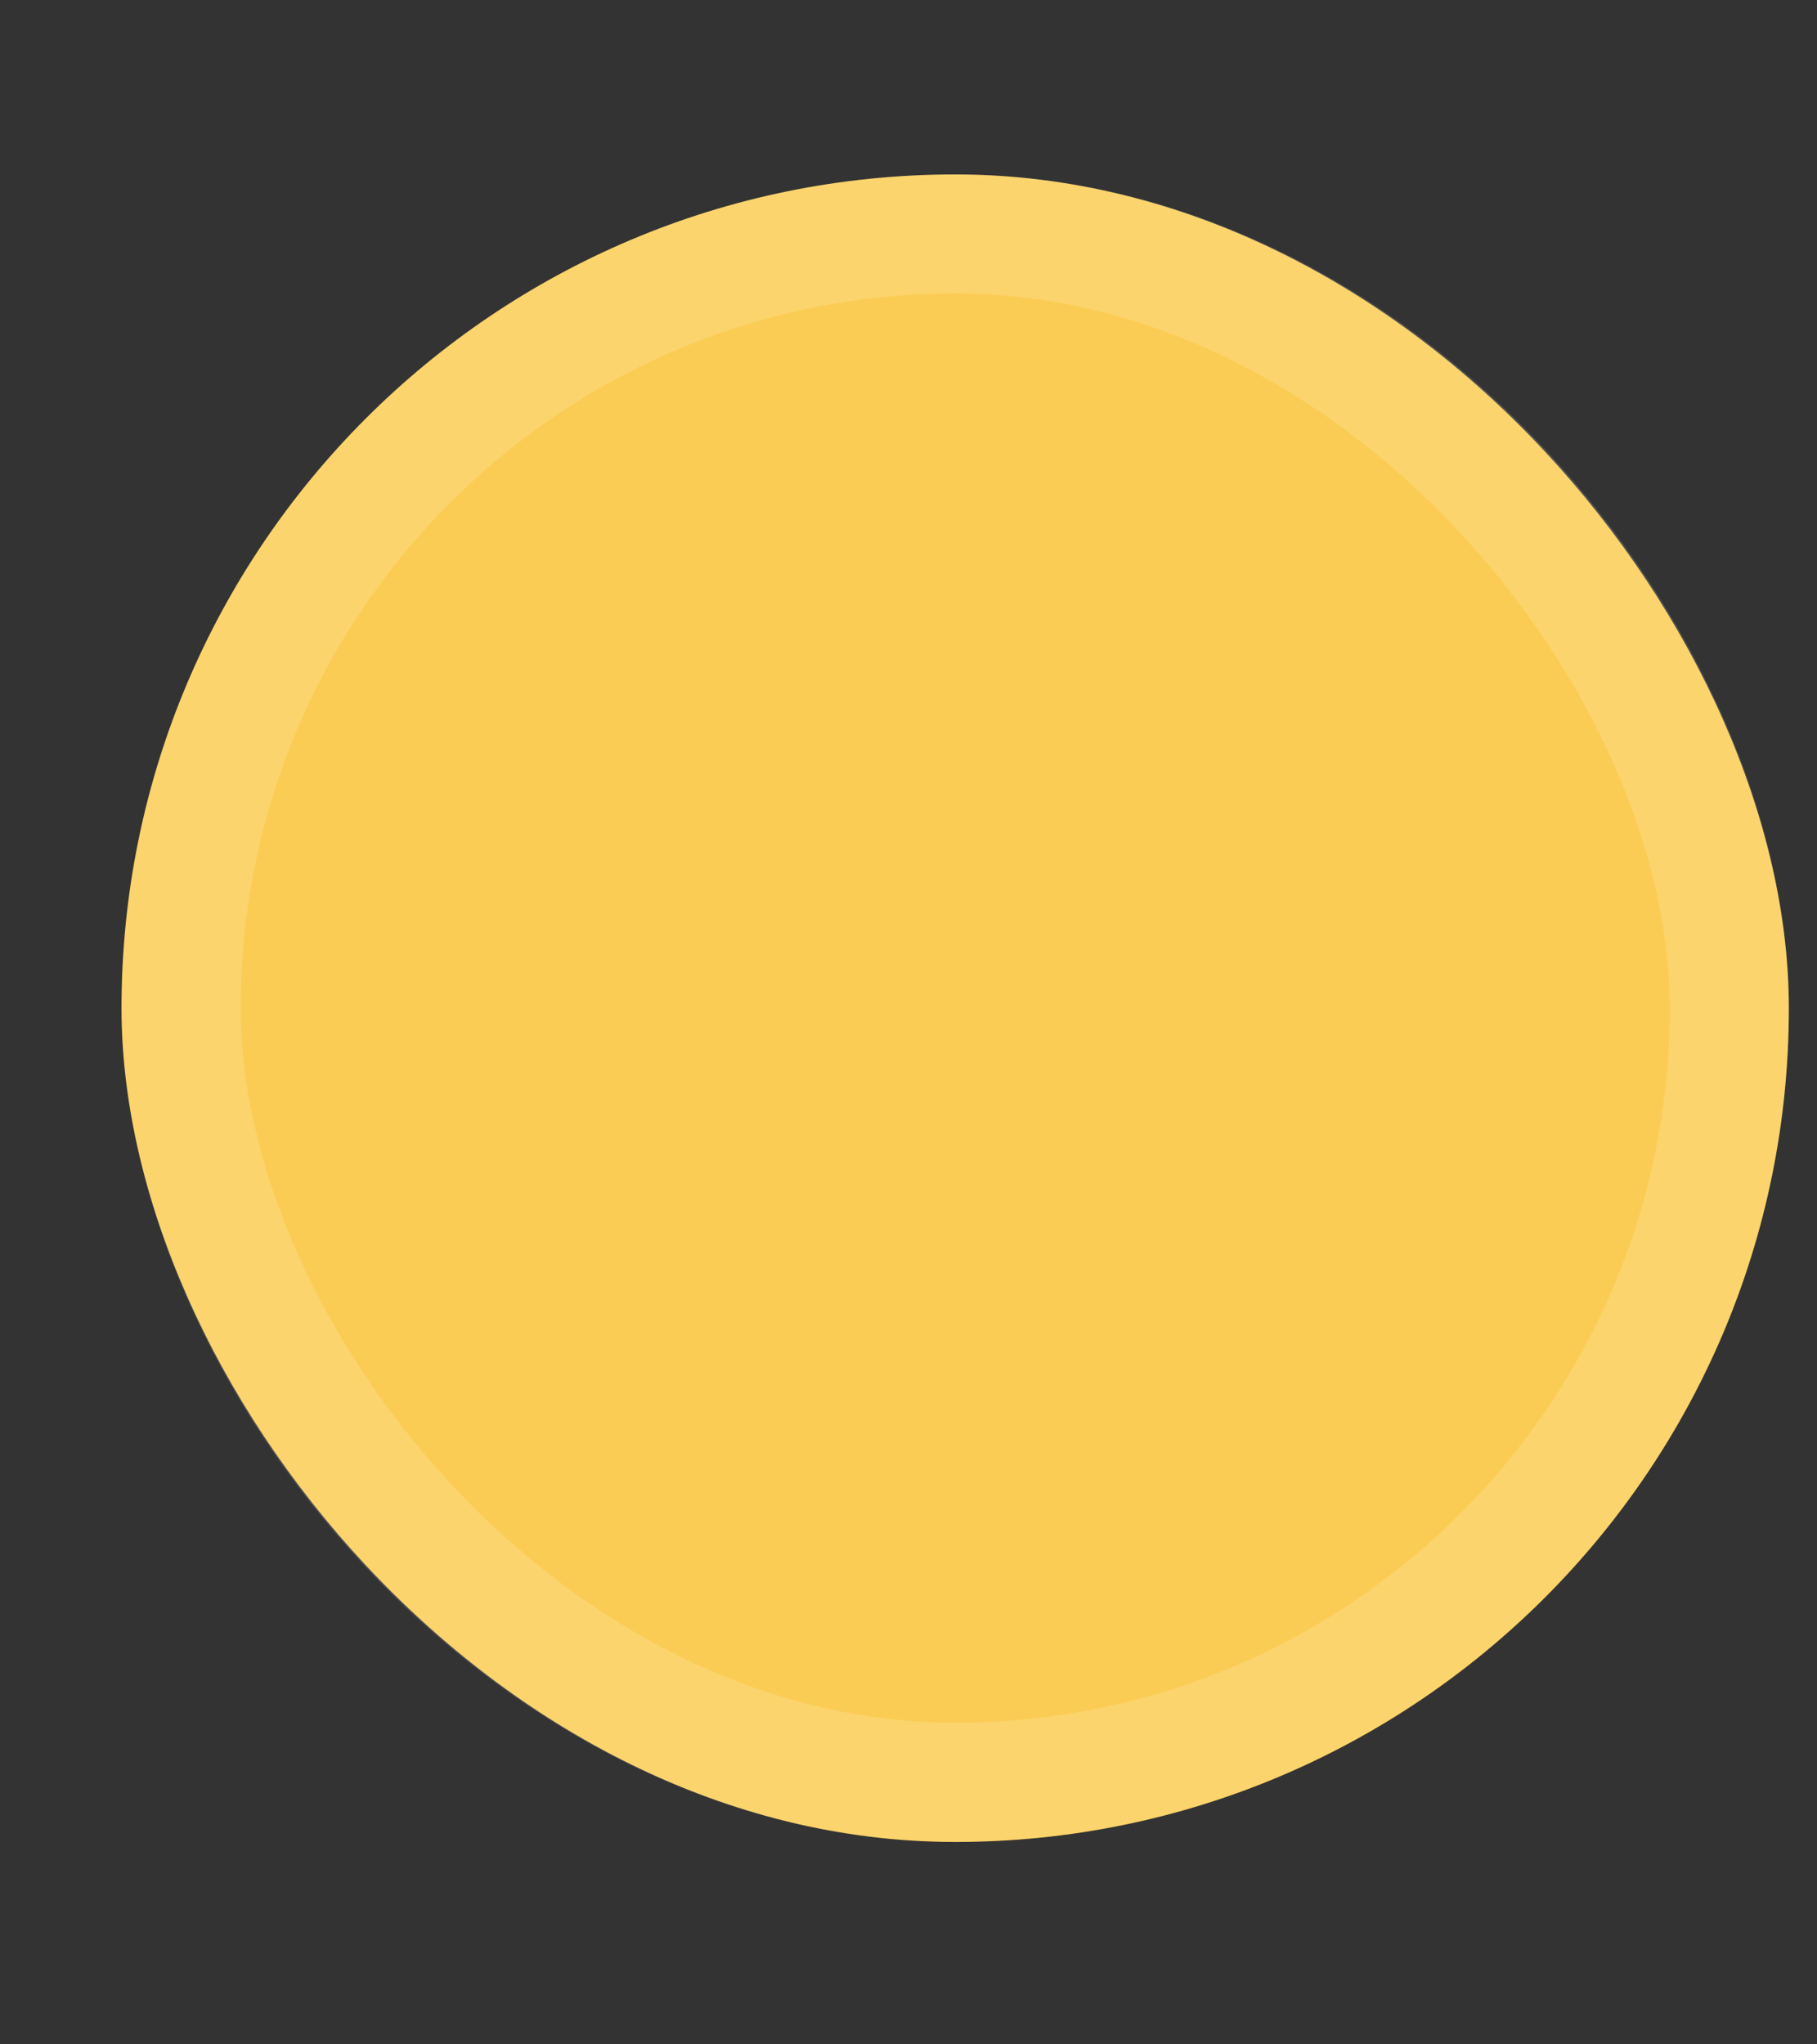 <svg width="8" height="9" viewBox="0 0 8 9" fill="none" xmlns="http://www.w3.org/2000/svg">
<rect x="0" y="0" width="8" height="9" fill="#333333" stroke="none"/>
<rect x="0.535" y="0.768" width="7.341" height="7.341" rx="3.67" fill="#FBCC54"/>
<rect x="0.798" y="1.03" width="6.816" height="6.816" rx="3.408" stroke="white" stroke-opacity="0.15" stroke-width="0.524"/>
</svg>
